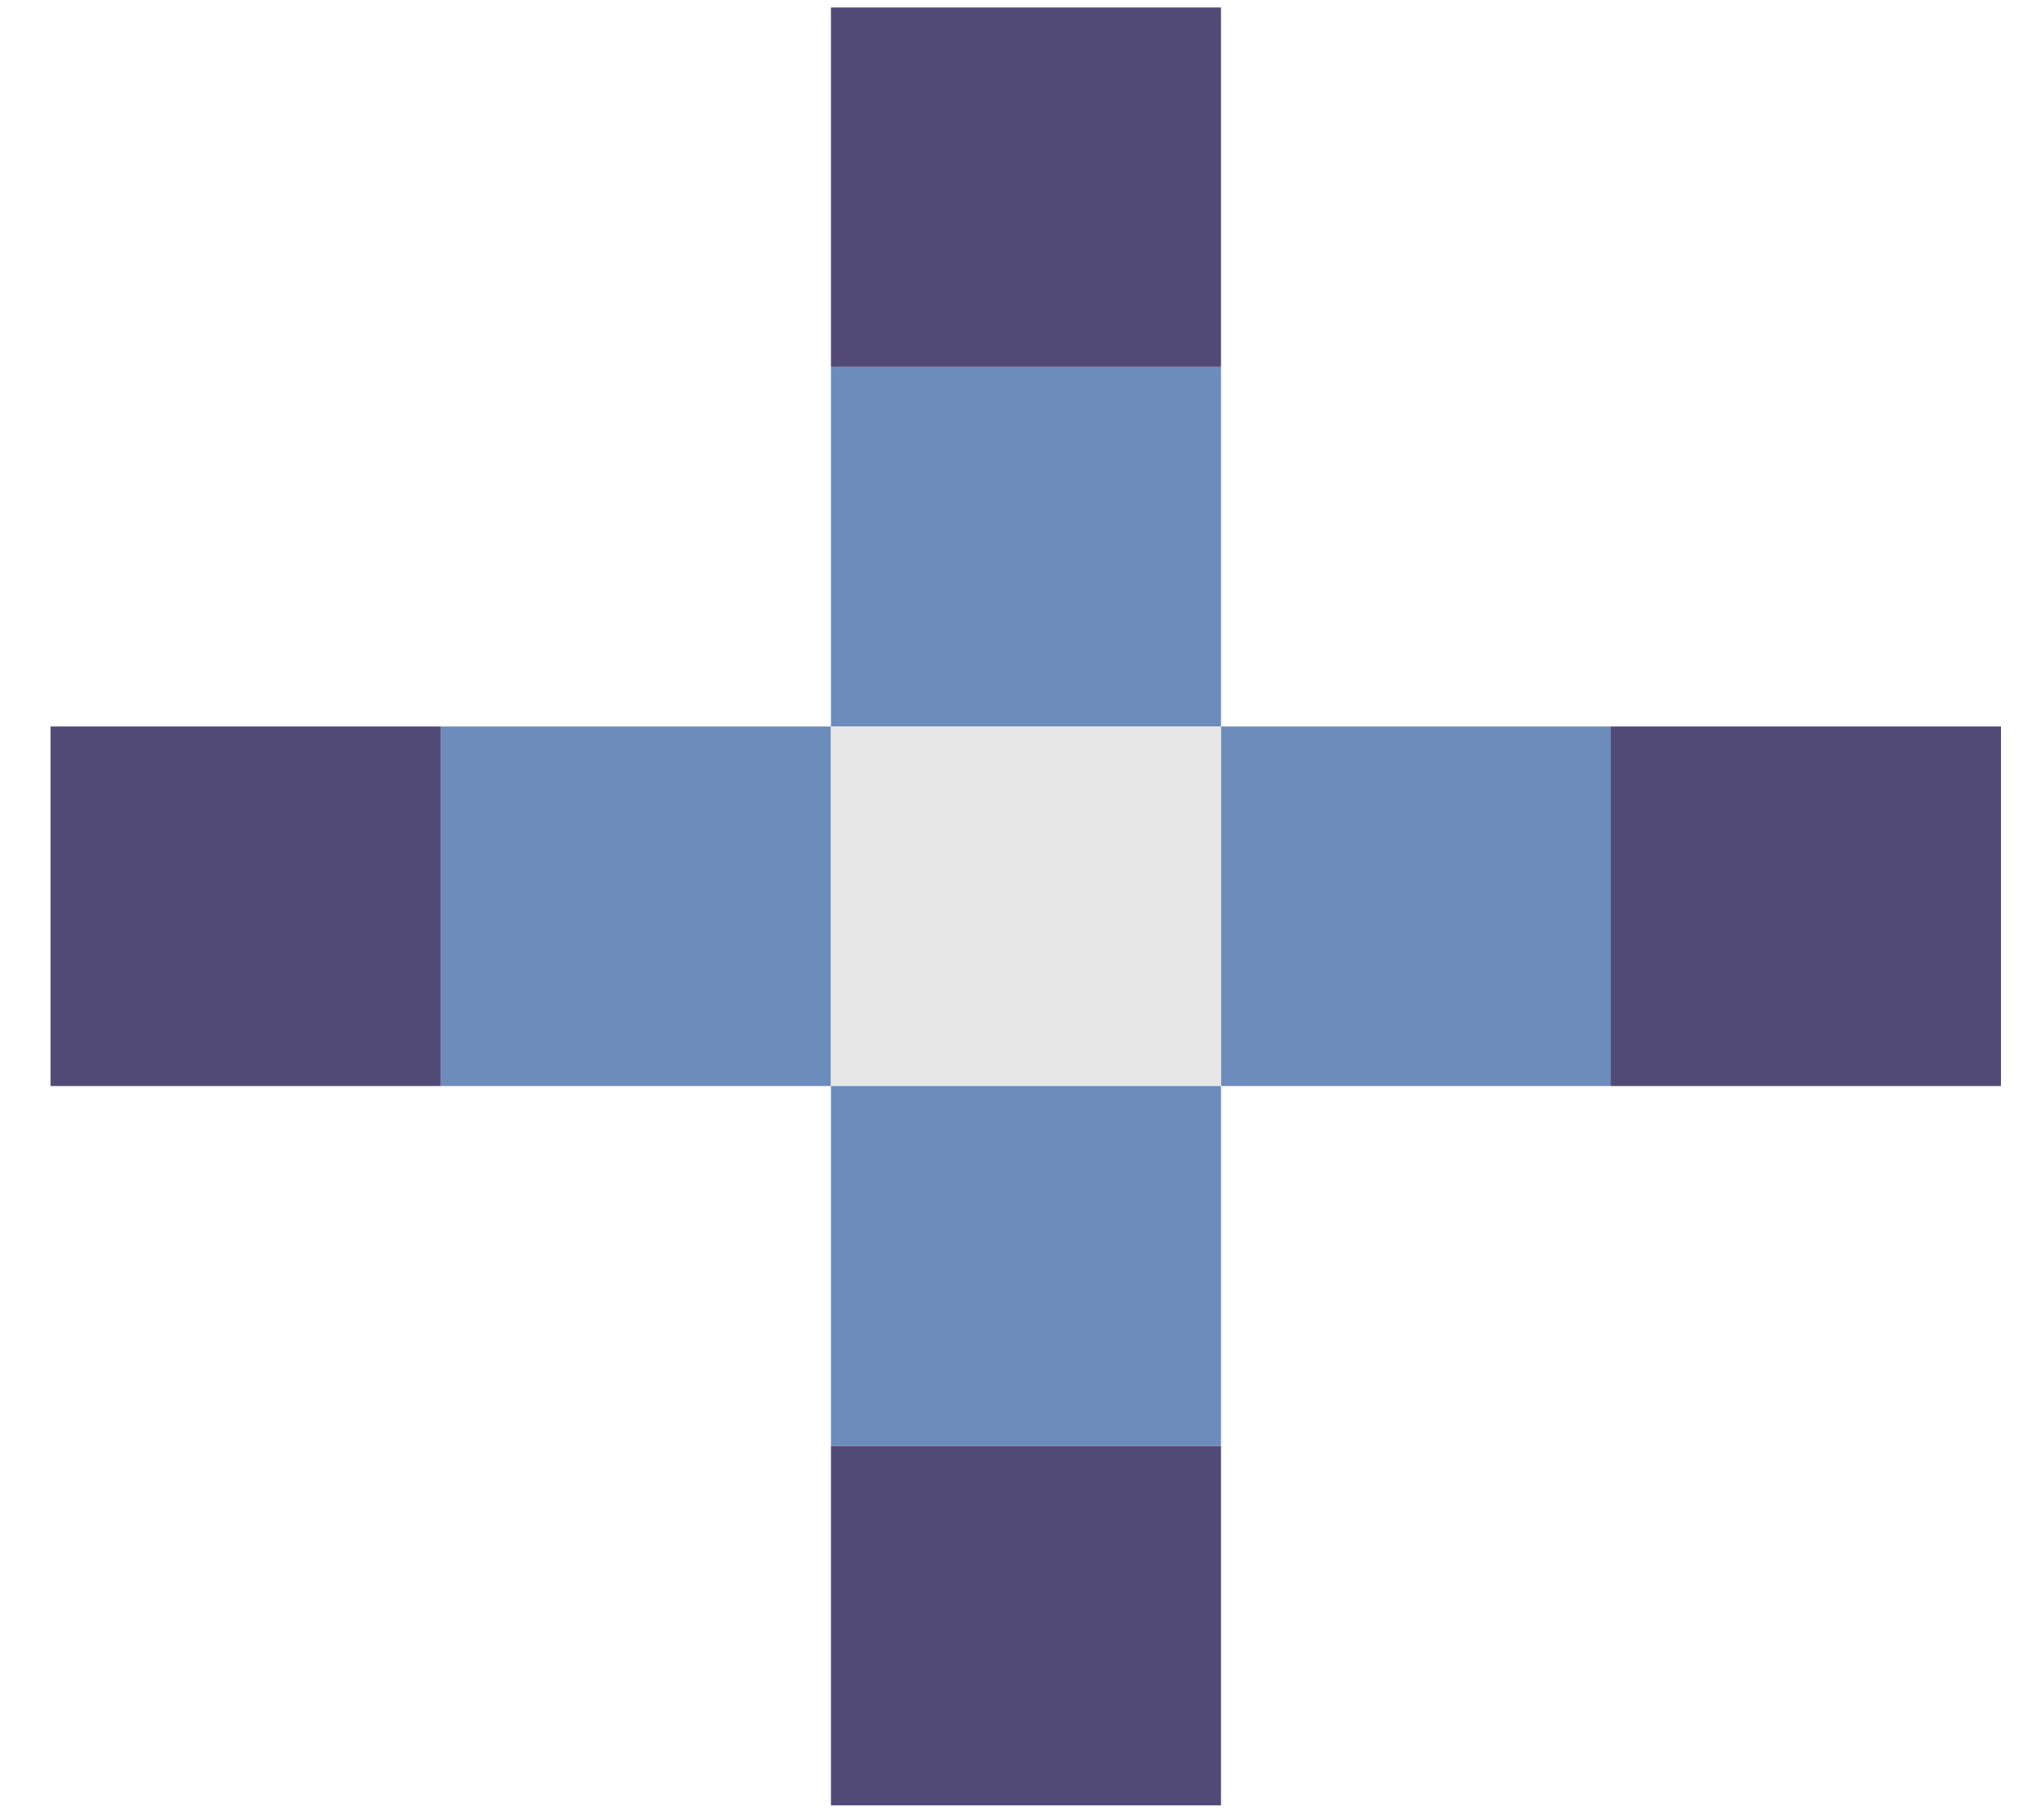 <svg width="20" height="18" viewBox="0 0 20 18" fill="none" xmlns="http://www.w3.org/2000/svg">
<path d="M12.077 0.074L8.219 0.074V3.63H12.077V0.074Z" fill="#524A76"/>
<path d="M12.077 3.63H8.219V7.186H12.077V3.63Z" fill="#6C8DBC"/>
<path d="M4.359 7.185H0.5L0.5 10.741H4.359V7.185Z" fill="#524A76"/>
<path d="M8.218 7.185H4.359V10.741H8.218V7.185Z" fill="#6C8DBC"/>
<path d="M12.077 7.185H8.219V10.741H12.077V7.185Z" fill="#E7E7E7"/>
<path d="M15.937 7.185H12.078V10.741H15.937V7.185Z" fill="#6C8DBC"/>
<path d="M19.792 7.185H15.933V10.741H19.792V7.185Z" fill="#524A76"/>
<path d="M12.077 10.741H8.219V14.296H12.077V10.741Z" fill="#6C8DBC"/>
<path d="M12.077 14.299H8.219V17.855H12.077V14.299Z" fill="#524A76"/>
</svg>
